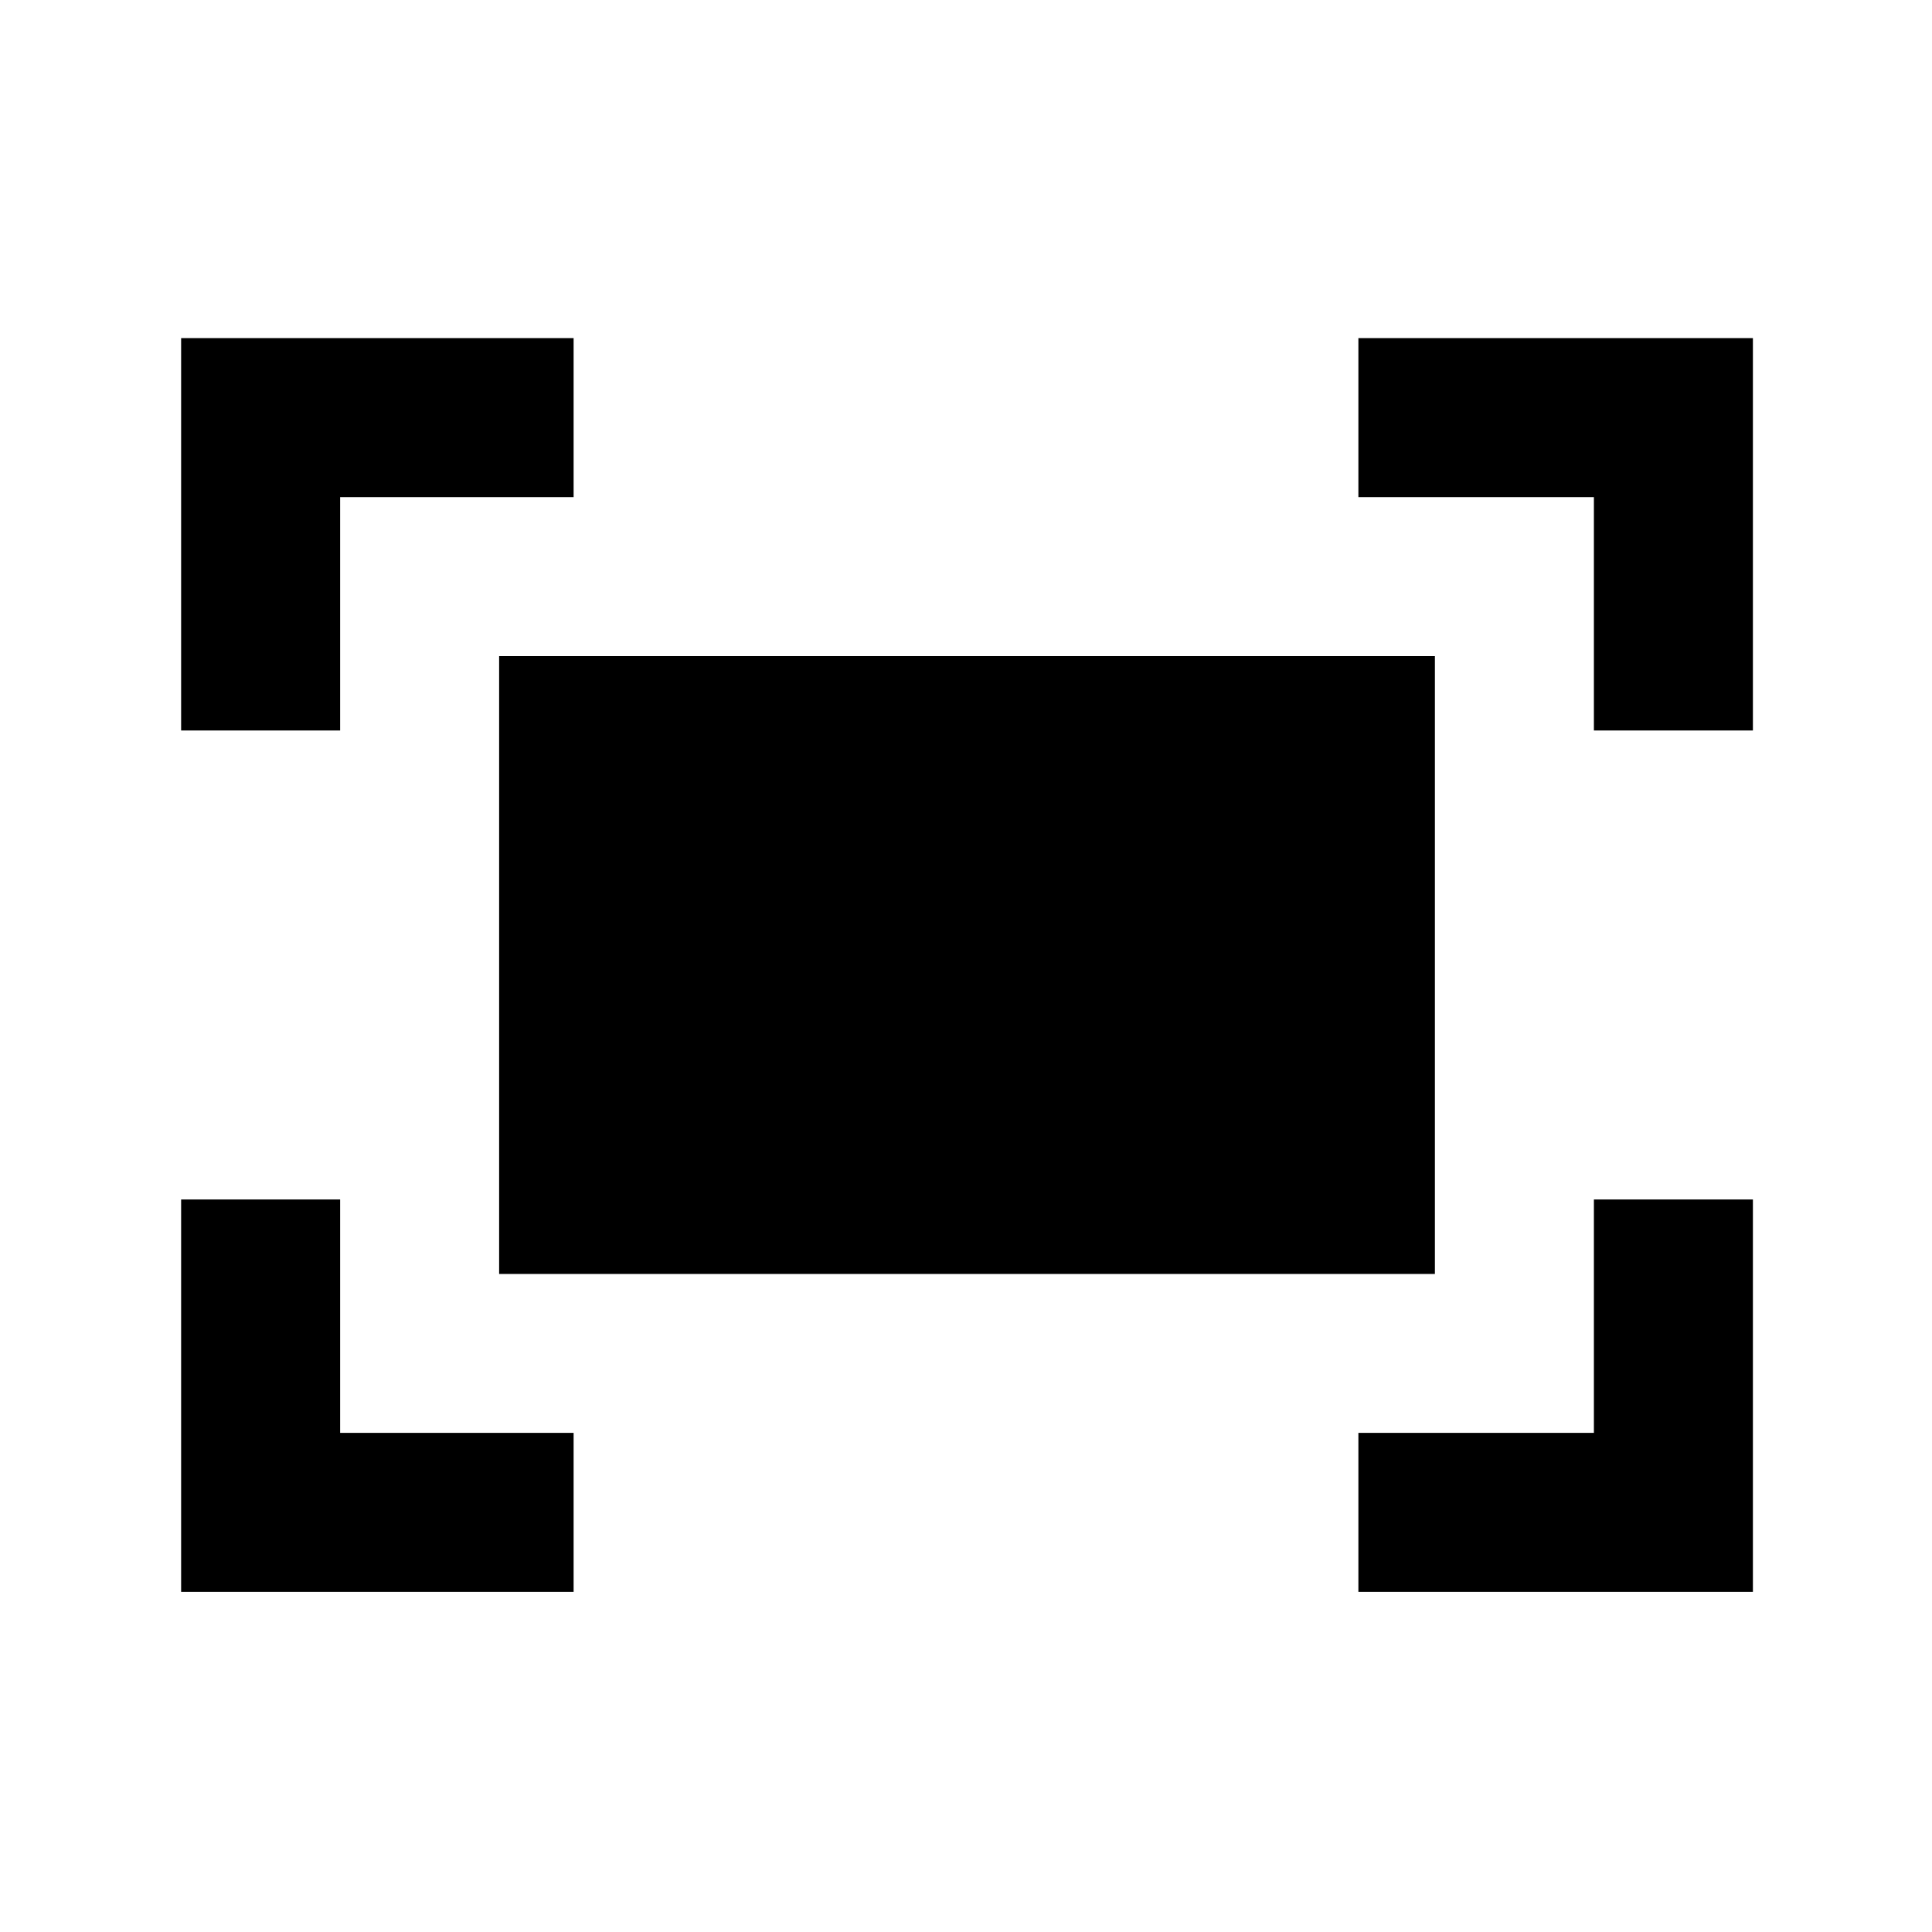 <svg xmlns="http://www.w3.org/2000/svg" height="20" width="20"><path d="M16.5 7.562V5.146H14.062V3.5H18.146V7.562ZM1.875 7.562V3.5H5.938V5.146H3.521V7.562ZM14.062 16.479V14.833H16.5V12.417H18.146V16.479ZM1.875 16.479V12.417H3.521V14.833H5.938V16.479ZM5.167 13.188V6.792H14.854V13.188Z"/></svg>